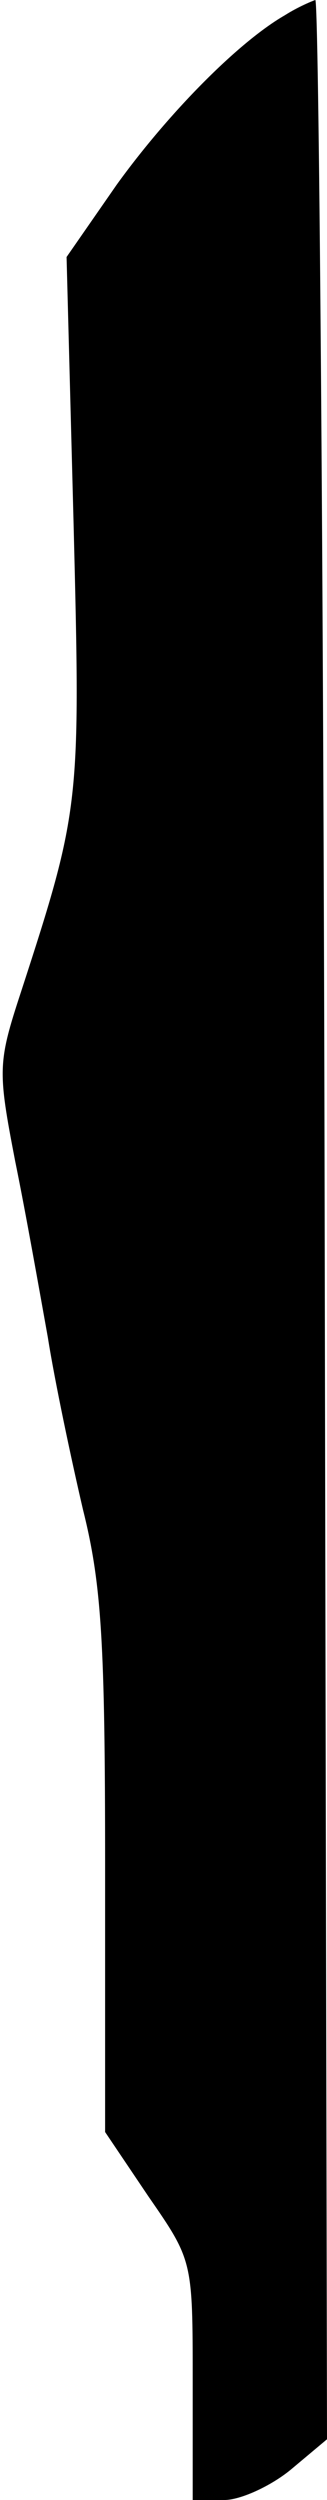<?xml version="1.0" standalone="no"?>
<!DOCTYPE svg PUBLIC "-//W3C//DTD SVG 20010904//EN"
 "http://www.w3.org/TR/2001/REC-SVG-20010904/DTD/svg10.dtd">
<svg version="1.0" xmlns="http://www.w3.org/2000/svg"
 width="28pt" height="214pt" viewBox="0 0 28 214"
 preserveAspectRatio="xMidYMid meet">
<g transform="translate(0,214) scale(0.1,-0.1)"
fill="#000000" stroke="none">
<path fill="#000000" stroke="none" d="M244 2127 c-40 -23 -100 -84 -144 -145
l-43 -62 6 -228 c6 -240 6 -244 -45 -401 -20 -61 -20 -67 -5 -145 9 -44 21
-112 28 -151 6 -38 20 -104 30 -147 16 -64 19 -114 19 -305 l0 -228 37 -55
c38 -55 38 -55 38 -158 l0 -102 27 0 c14 0 40 12 57 26 l31 26 -2 1044 c-1
574 -5 1044 -8 1044 -3 -1 -15 -6 -26 -13z"/>
</g>
</svg>
